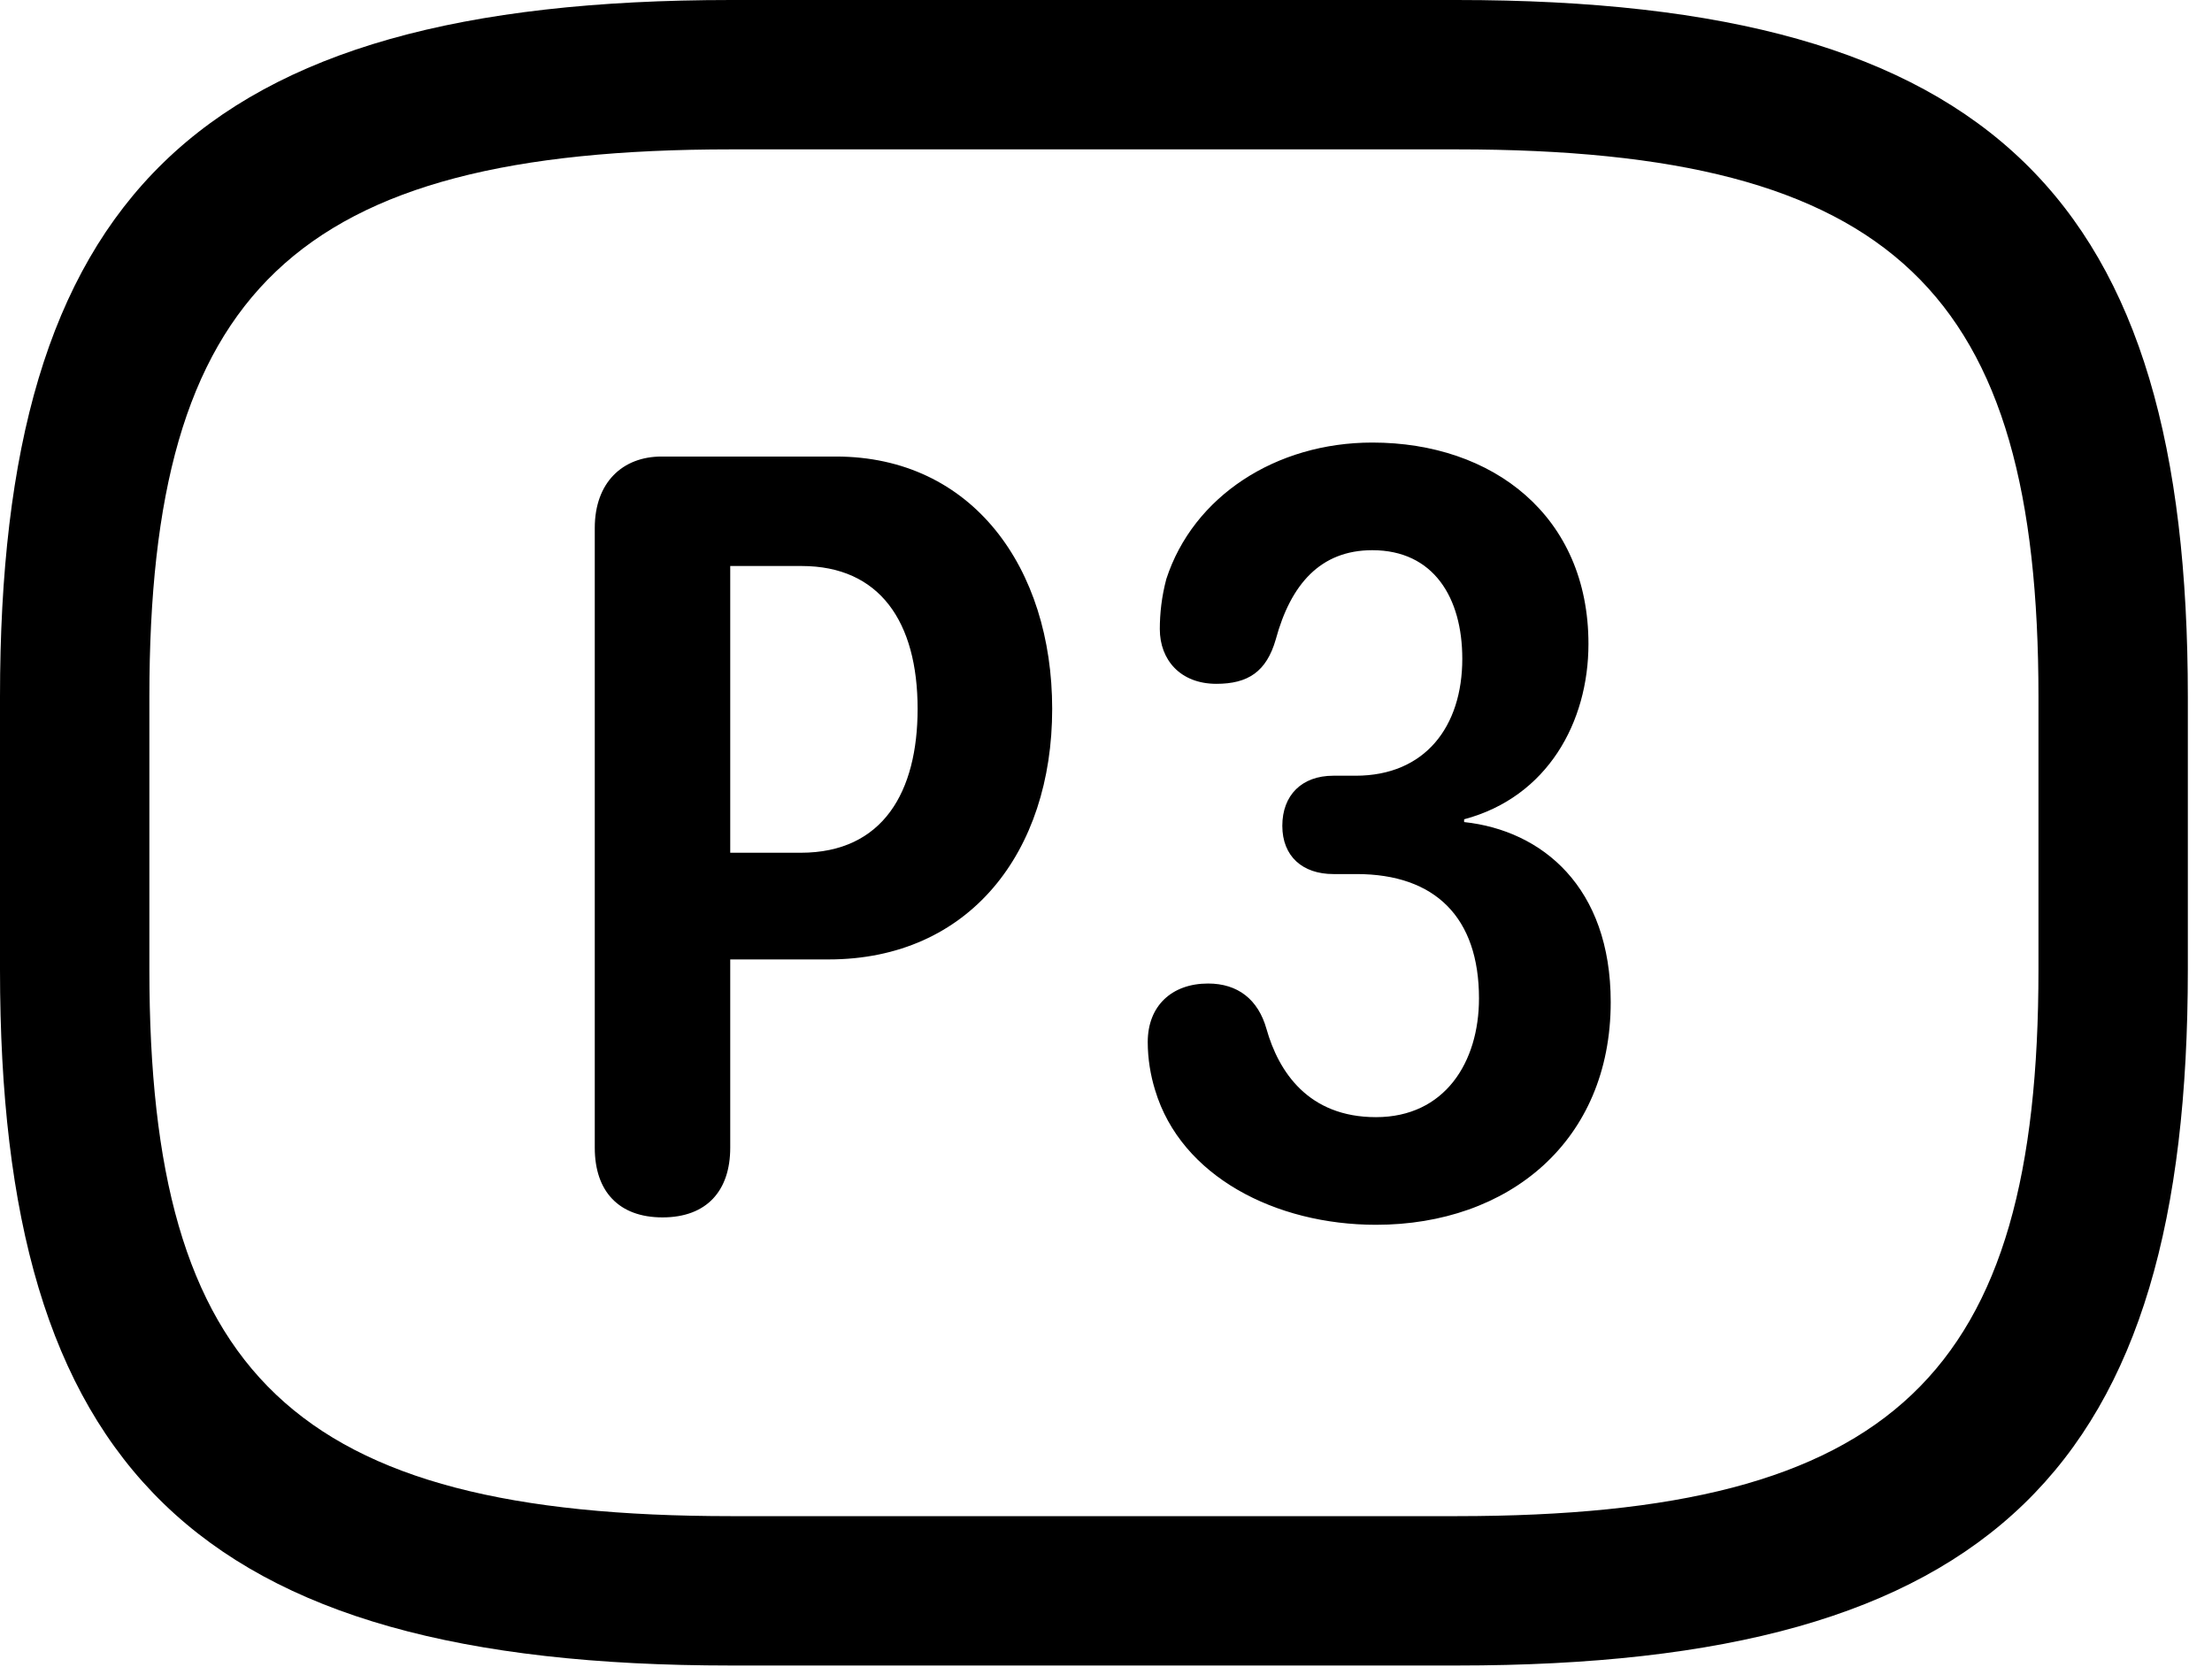 <svg version="1.1" xmlns="http://www.w3.org/2000/svg" xmlns:xlink="http://www.w3.org/1999/xlink" viewBox="0 0 32.594 24.568">
 <g>
  
  <path d="M10.773 24.541L21.465 24.541C29.395 24.541 32.238 21.602 32.238 14.287L32.238 10.268C32.238 2.953 29.395 0 21.465 0L10.773 0C2.844 0 0 2.953 0 10.268L0 14.287C0 21.602 2.844 24.541 10.773 24.541ZM10.773 22.34C4.32 22.34 2.201 20.248 2.201 14.287L2.201 10.268C2.201 4.307 4.32 2.201 10.773 2.201L21.465 2.201C27.918 2.201 30.037 4.307 30.037 10.268L30.037 14.287C30.037 20.248 27.918 22.34 21.465 22.34Z" style="fill:hsl(0 0 0/0.85)"></path>
  <path d="M9.762 17.938C10.418 17.938 10.76 17.541 10.76 16.912L10.76 14.137L12.209 14.137C14.287 14.137 15.504 12.551 15.504 10.445C15.504 8.367 14.328 6.727 12.318 6.727L9.748 6.727C9.174 6.727 8.764 7.109 8.764 7.779L8.764 16.912C8.764 17.555 9.119 17.938 9.762 17.938ZM10.76 12.565L10.76 8.34L11.812 8.34C12.961 8.34 13.521 9.16 13.521 10.445C13.521 11.662 13.016 12.565 11.799 12.565ZM20.275 18.047C22.23 18.047 23.734 16.816 23.734 14.766C23.734 13.07 22.723 12.236 21.574 12.113L21.574 12.072C22.805 11.744 23.406 10.637 23.406 9.488C23.406 7.602 21.998 6.521 20.221 6.521C18.799 6.521 17.582 7.314 17.186 8.531C17.117 8.791 17.09 9.037 17.09 9.27C17.09 9.721 17.391 10.076 17.924 10.076C18.389 10.076 18.662 9.898 18.799 9.42C19.018 8.613 19.455 8.107 20.221 8.107C21.123 8.107 21.547 8.805 21.547 9.707C21.547 10.705 21 11.43 19.975 11.43L19.646 11.43C19.182 11.43 18.895 11.717 18.895 12.168C18.895 12.619 19.195 12.879 19.646 12.879L19.988 12.879C21.15 12.879 21.793 13.521 21.793 14.711C21.793 15.654 21.287 16.461 20.275 16.461C19.277 16.461 18.84 15.791 18.662 15.162C18.539 14.725 18.238 14.492 17.801 14.492C17.268 14.492 16.912 14.82 16.912 15.354C16.912 15.6 16.953 15.846 17.021 16.064C17.404 17.336 18.799 18.047 20.275 18.047Z" style="fill:hsl(0 0 0/0.85)"></path>
 </g>
</svg>